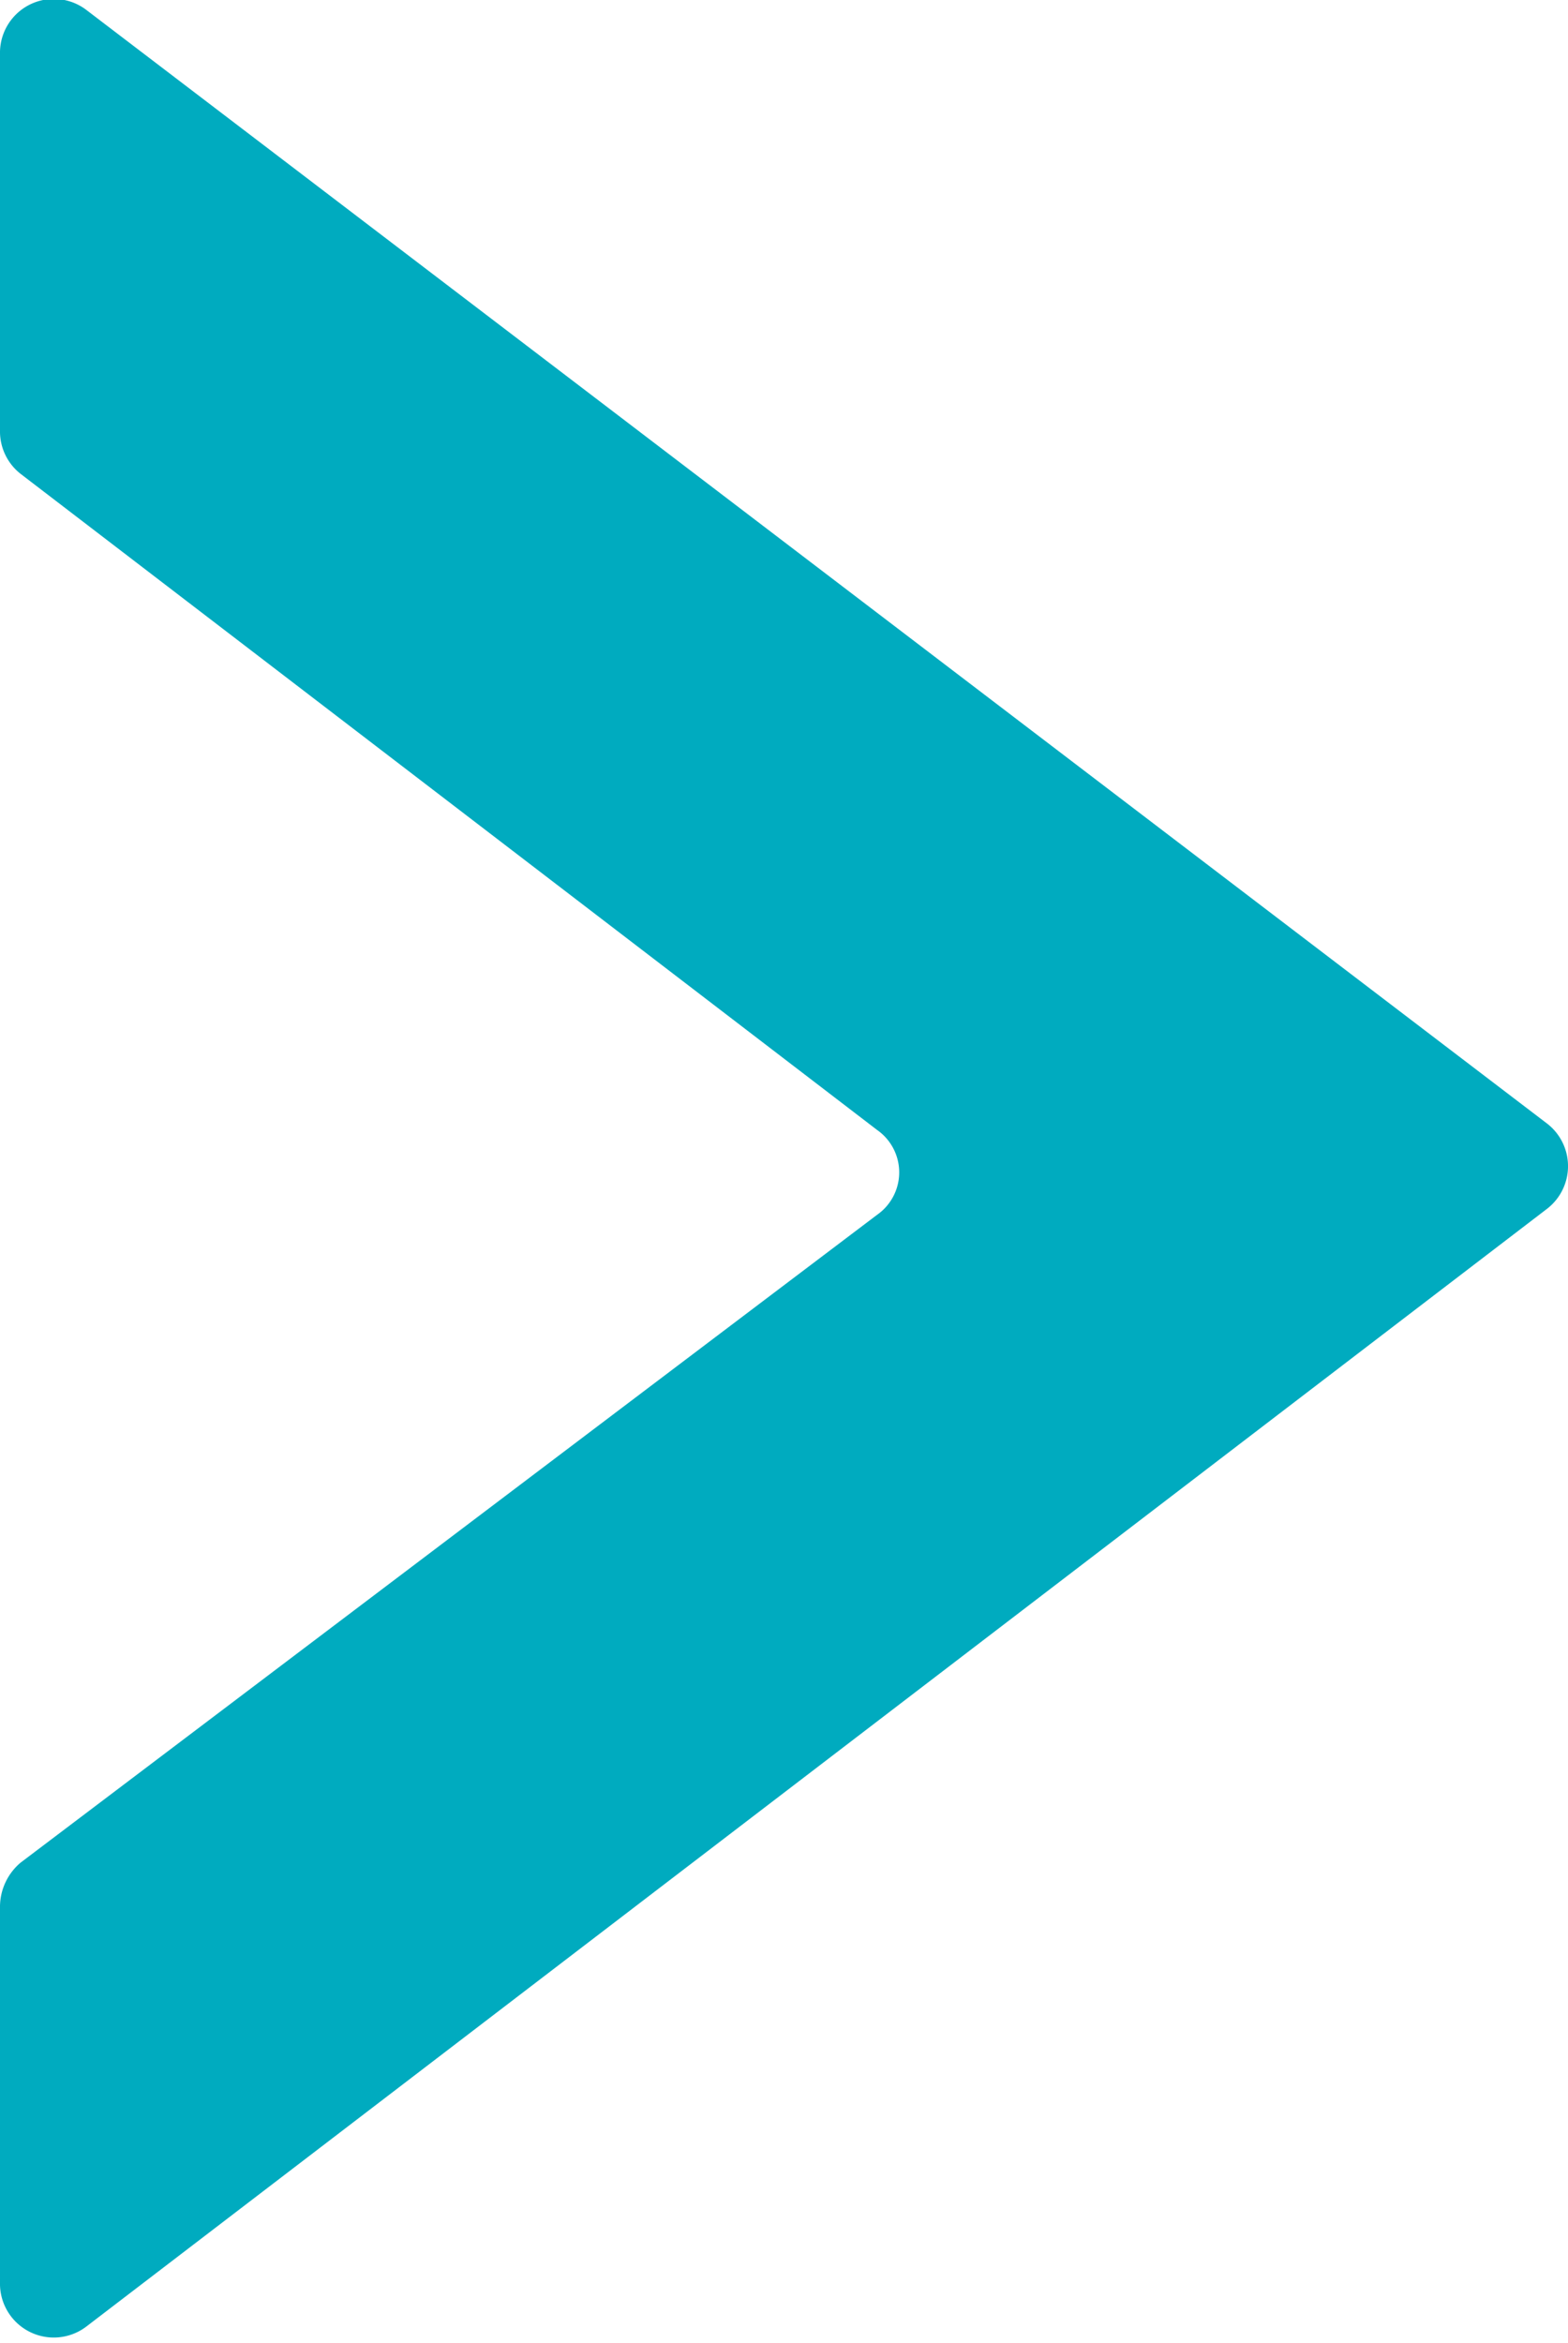 <svg xmlns="http://www.w3.org/2000/svg" viewBox="0 0 7.58 11.32"><defs><style>.cls-1{fill:#00abbf;}</style></defs><g id="Layer_2" data-name="Layer 2"><g id="layout"><path class="cls-1" d="M0,.26V2.09a.26.26,0,0,0,.1.2L4.24,5.46a.25.25,0,0,1,0,.41L.1,9a.28.28,0,0,0-.1.21v1.82a.26.26,0,0,0,.42.21l7.06-5.4a.26.26,0,0,0,0-.41L.42.05A.26.26,0,0,0,0,.26Z"/></g></g></svg>